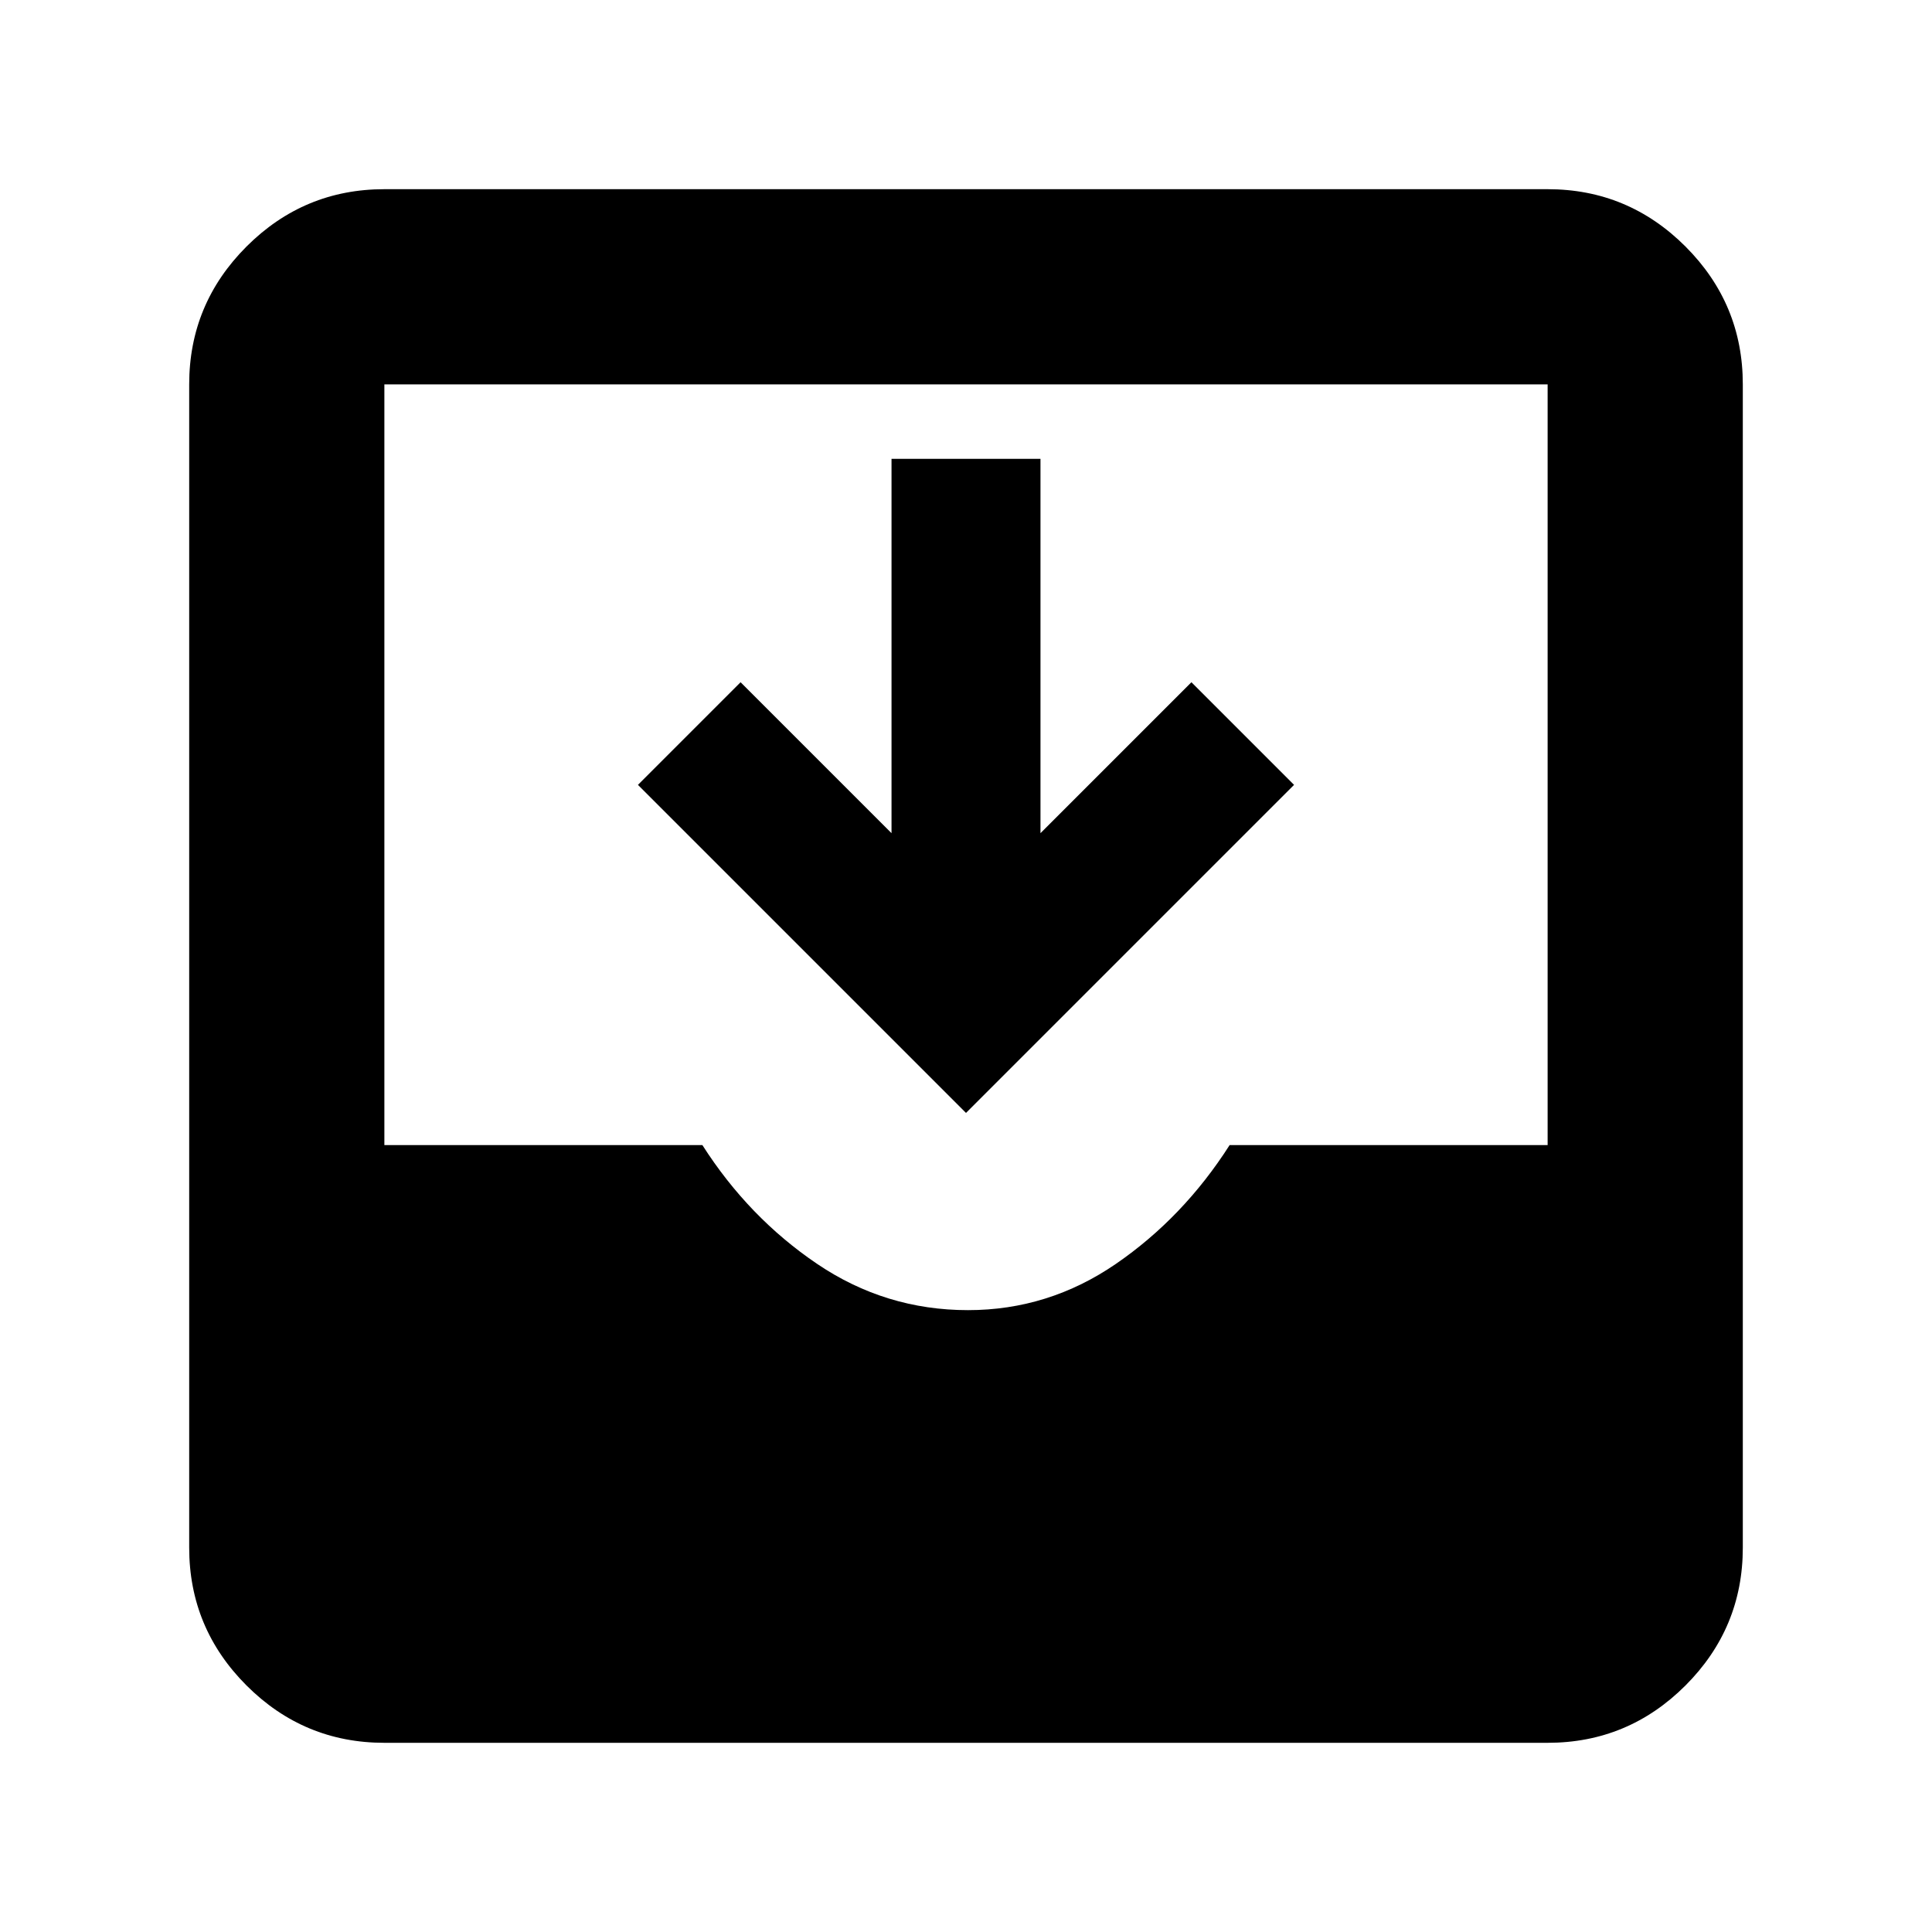 <svg xmlns="http://www.w3.org/2000/svg" height="40" width="40"><path d="M7.958 36.083Q6.292 36.083 5.104 34.896Q3.917 33.708 3.917 32.042V7.958Q3.917 6.292 5.104 5.104Q6.292 3.917 7.958 3.917H32.042Q33.708 3.917 34.896 5.104Q36.083 6.292 36.083 7.958V32.042Q36.083 33.708 34.896 34.896Q33.708 36.083 32.042 36.083ZM20.042 27.125Q21.708 27.125 23.104 26.167Q24.5 25.208 25.458 23.708H32.042V7.958Q32.042 7.958 32.042 7.958Q32.042 7.958 32.042 7.958H7.958Q7.958 7.958 7.958 7.958Q7.958 7.958 7.958 7.958V23.708H14.542Q15.5 25.208 16.917 26.167Q18.333 27.125 20.042 27.125ZM20 23.042 13.208 16.25 15.333 14.125 18.458 17.25V9.5H21.542V17.25L24.667 14.125L26.792 16.25Z"/></svg>